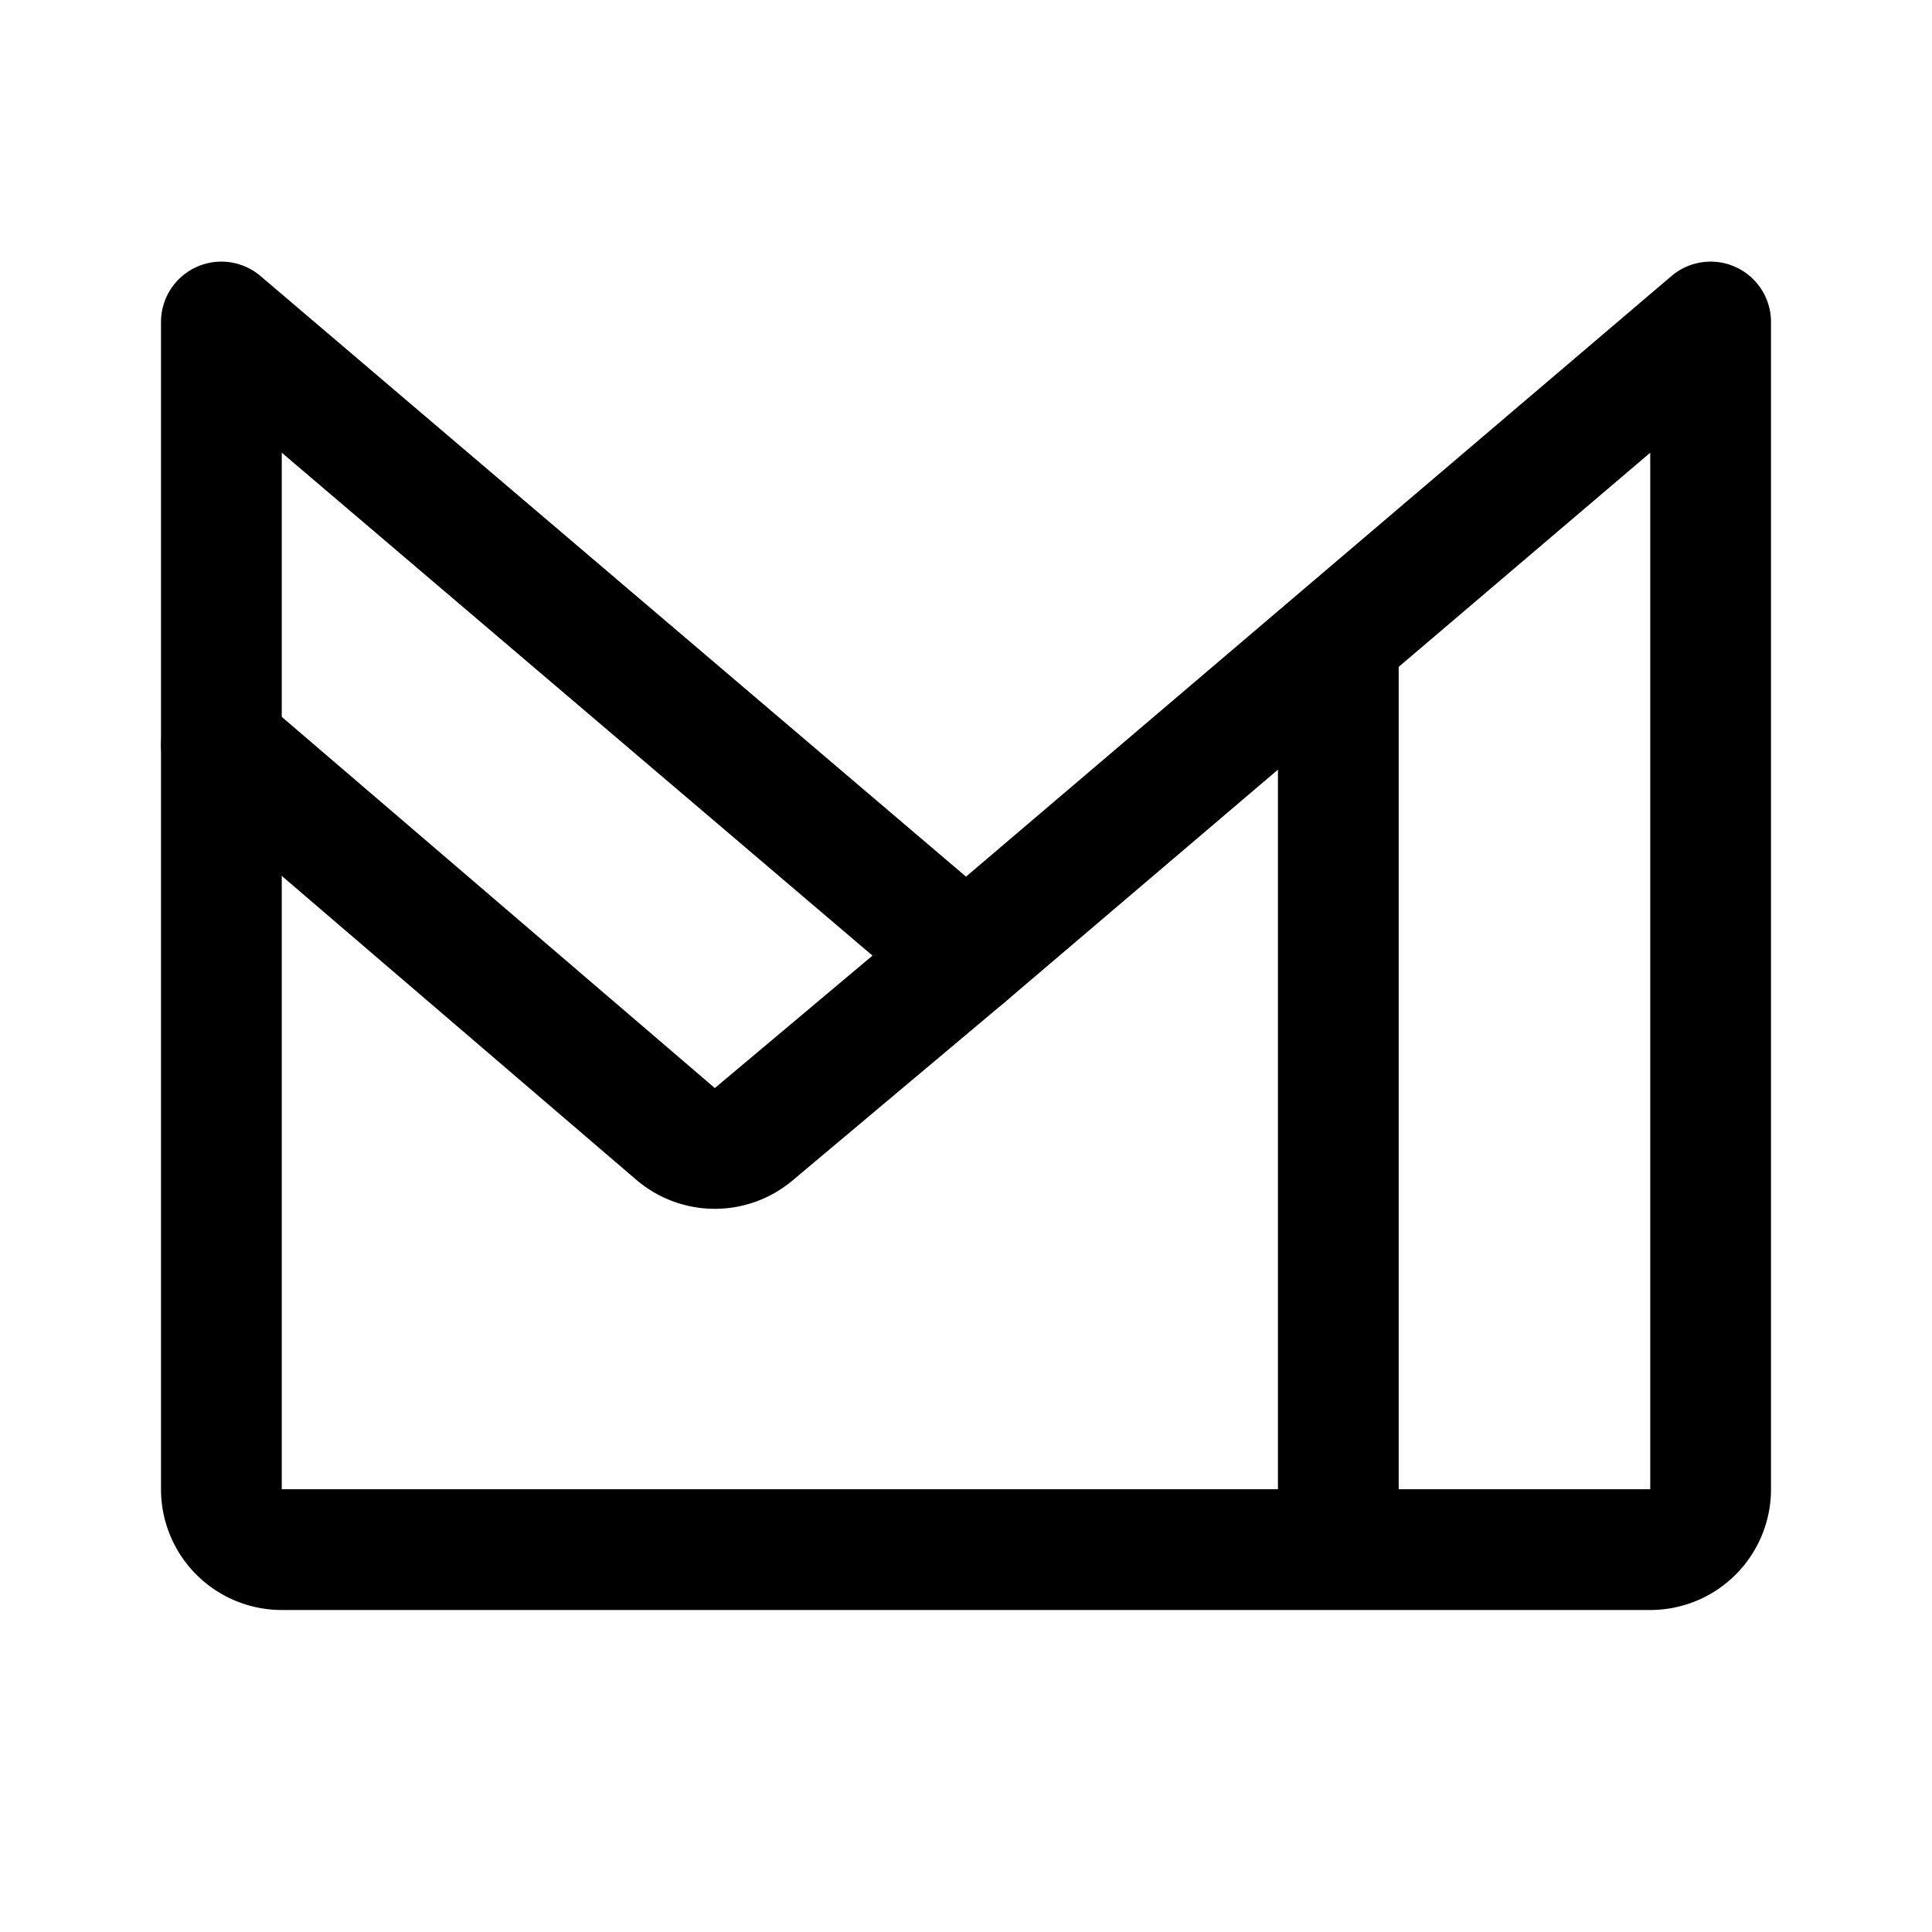 <svg xmlns="http://www.w3.org/2000/svg" width="192" height="192" fill="none" viewBox="0 0 192 192"><path stroke="#000" stroke-linecap="round" stroke-linejoin="round" stroke-width="12" d="M22 148V32l74 63 74-63v116a6 6 0 0 1-6 6H28a6 6 0 0 1-6-6Z"/><path stroke="#000" stroke-linecap="round" stroke-linejoin="round" stroke-width="12" d="m22 74 45.135 38.687a6 6 0 0 0 7.763.038L96 95m37-30v87"/></svg>